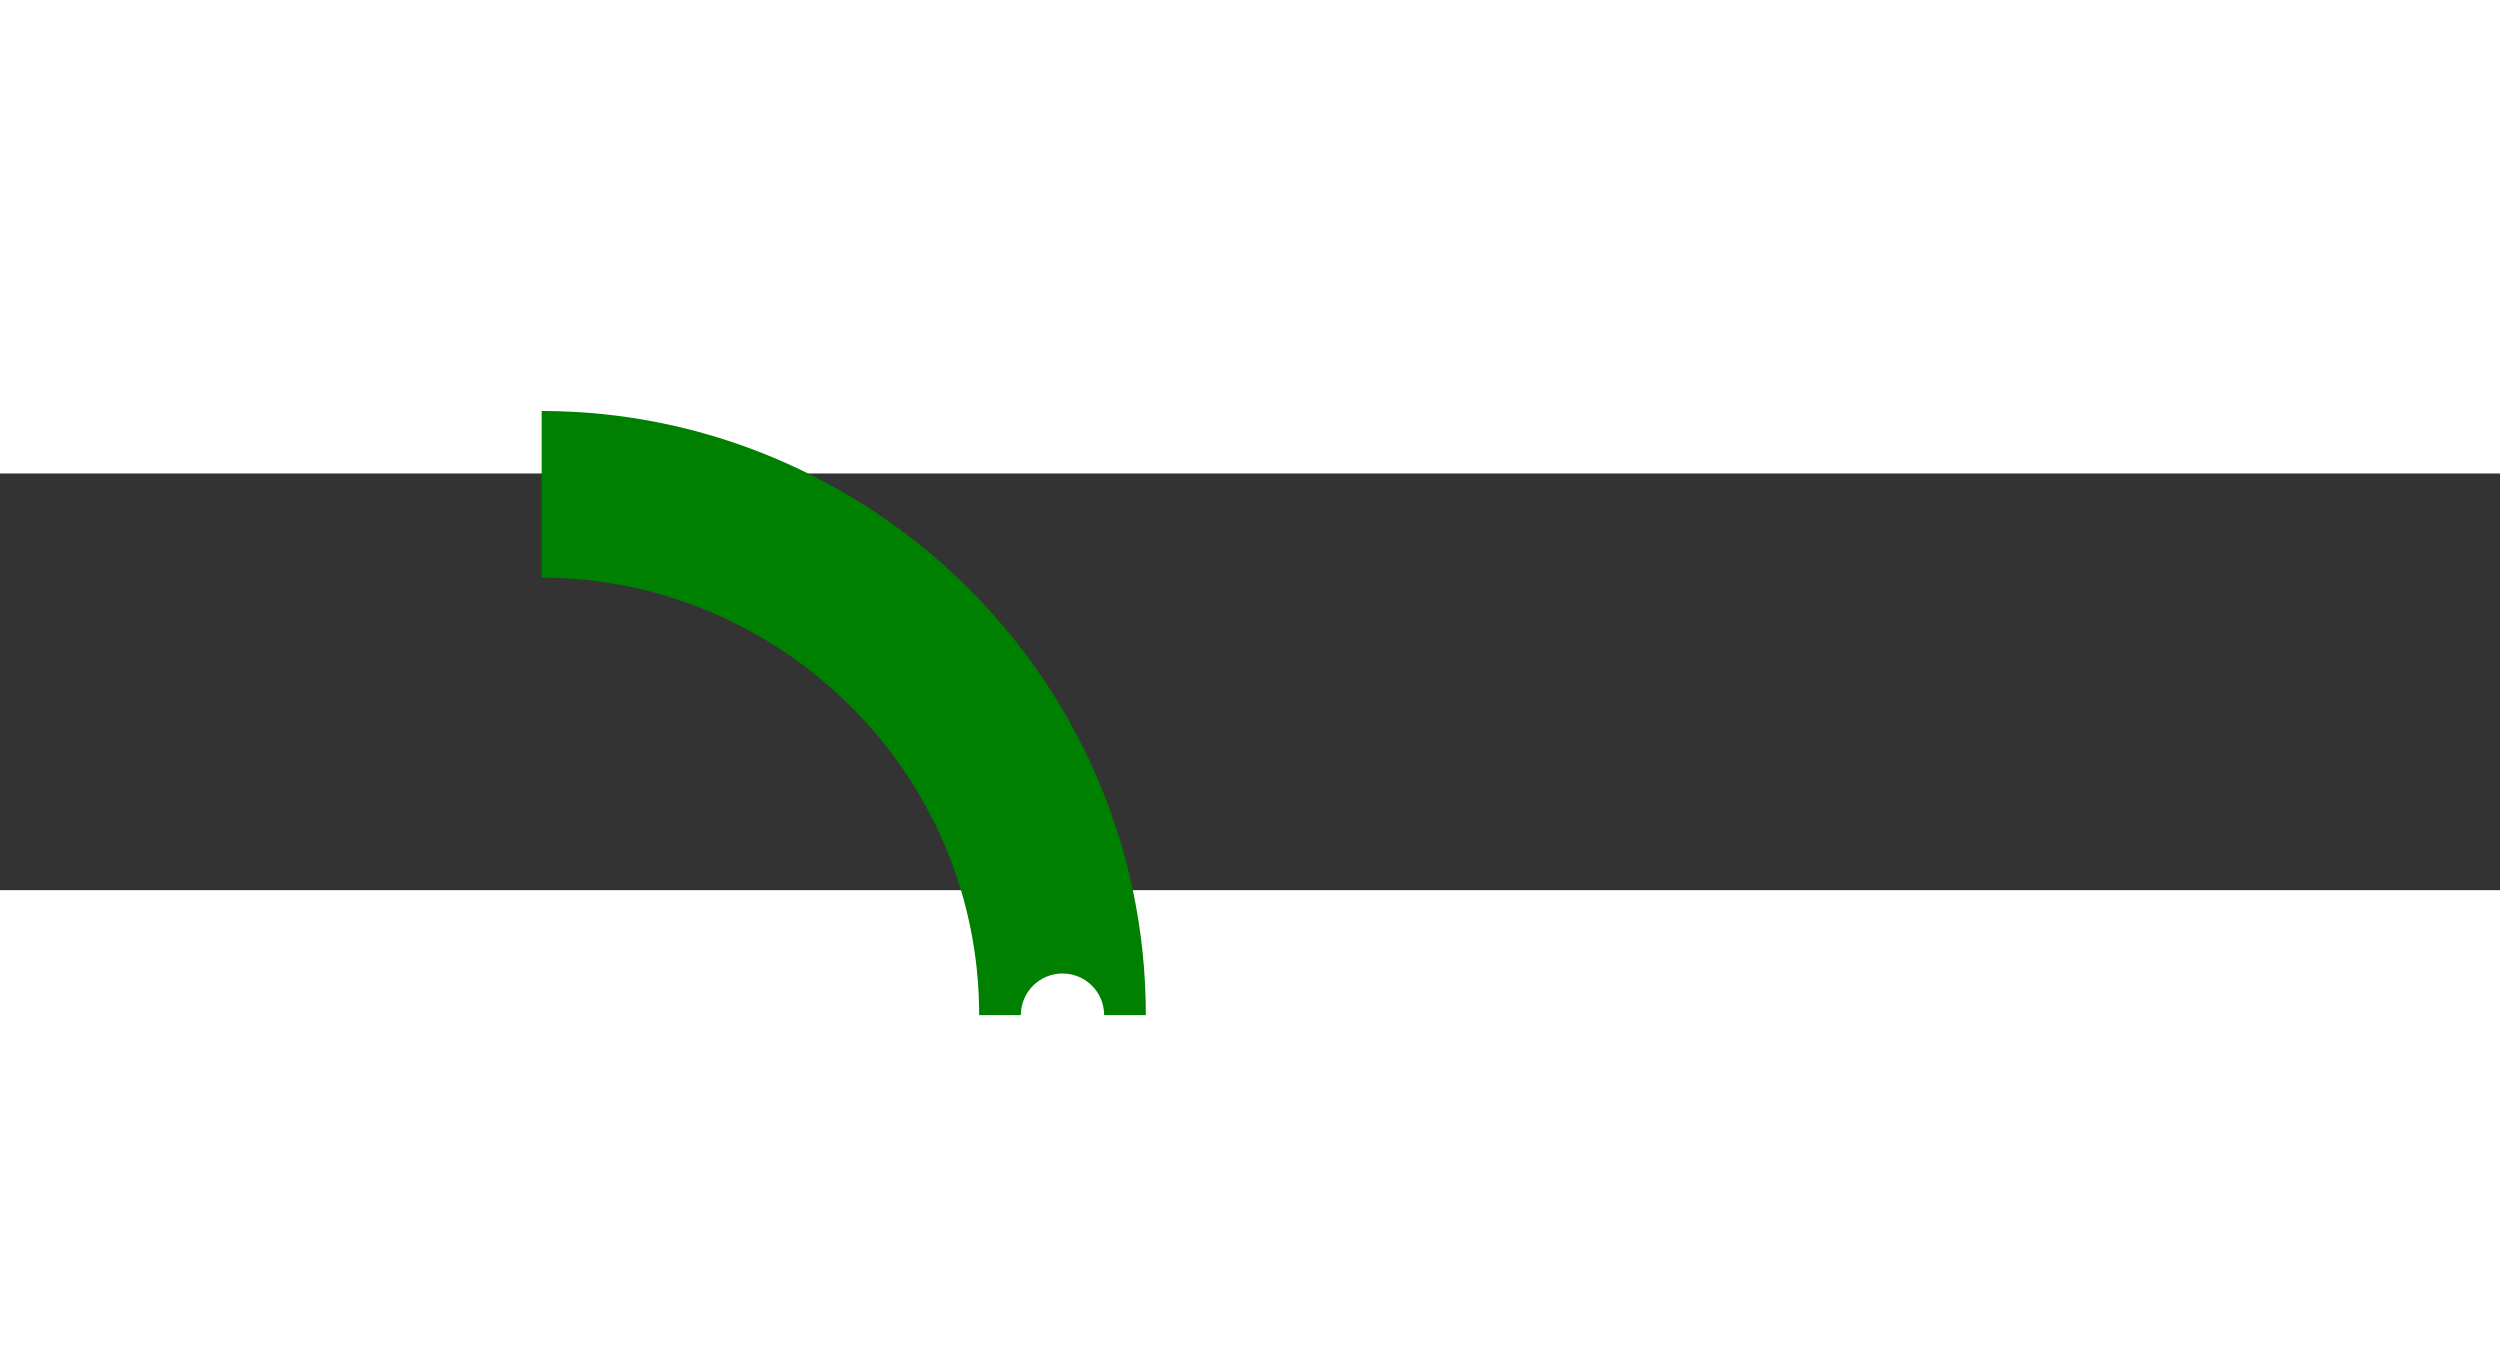 <svg fill="#008000" width="220" height="120" viewBox="0 0 120 20" xmlns="http://www.w3.org/2000/svg">
  <rect x="0" y="0" width="120" height="20" fill="#333333" stroke="none"/>
  <defs>
    </defs>
  <g fill="none" fill-rule="evenodd">
    <g transform="translate(1 1)">
      <path d="M50 25c0-14 -11.5 -25 -25 -25" id="Oval-2" stroke="#008000" stroke-width="8">
        <animateTransform
          attributeName="transform"
          type="rotate"
          from="0 25 25"
          to="360 25 25"
          dur="0.9s"
          repeatCount="indefinite" />
      </path>
      <circle fill="#fff" cx="50" cy="25" r="2">
        <animateTransform
          attributeName="transform"
          type="rotate"
          from="0 25 25"
          to="360 25 25"
          dur="0.9s"
          repeatCount="indefinite" />
      </circle>
    </g>
  </g>
</svg>